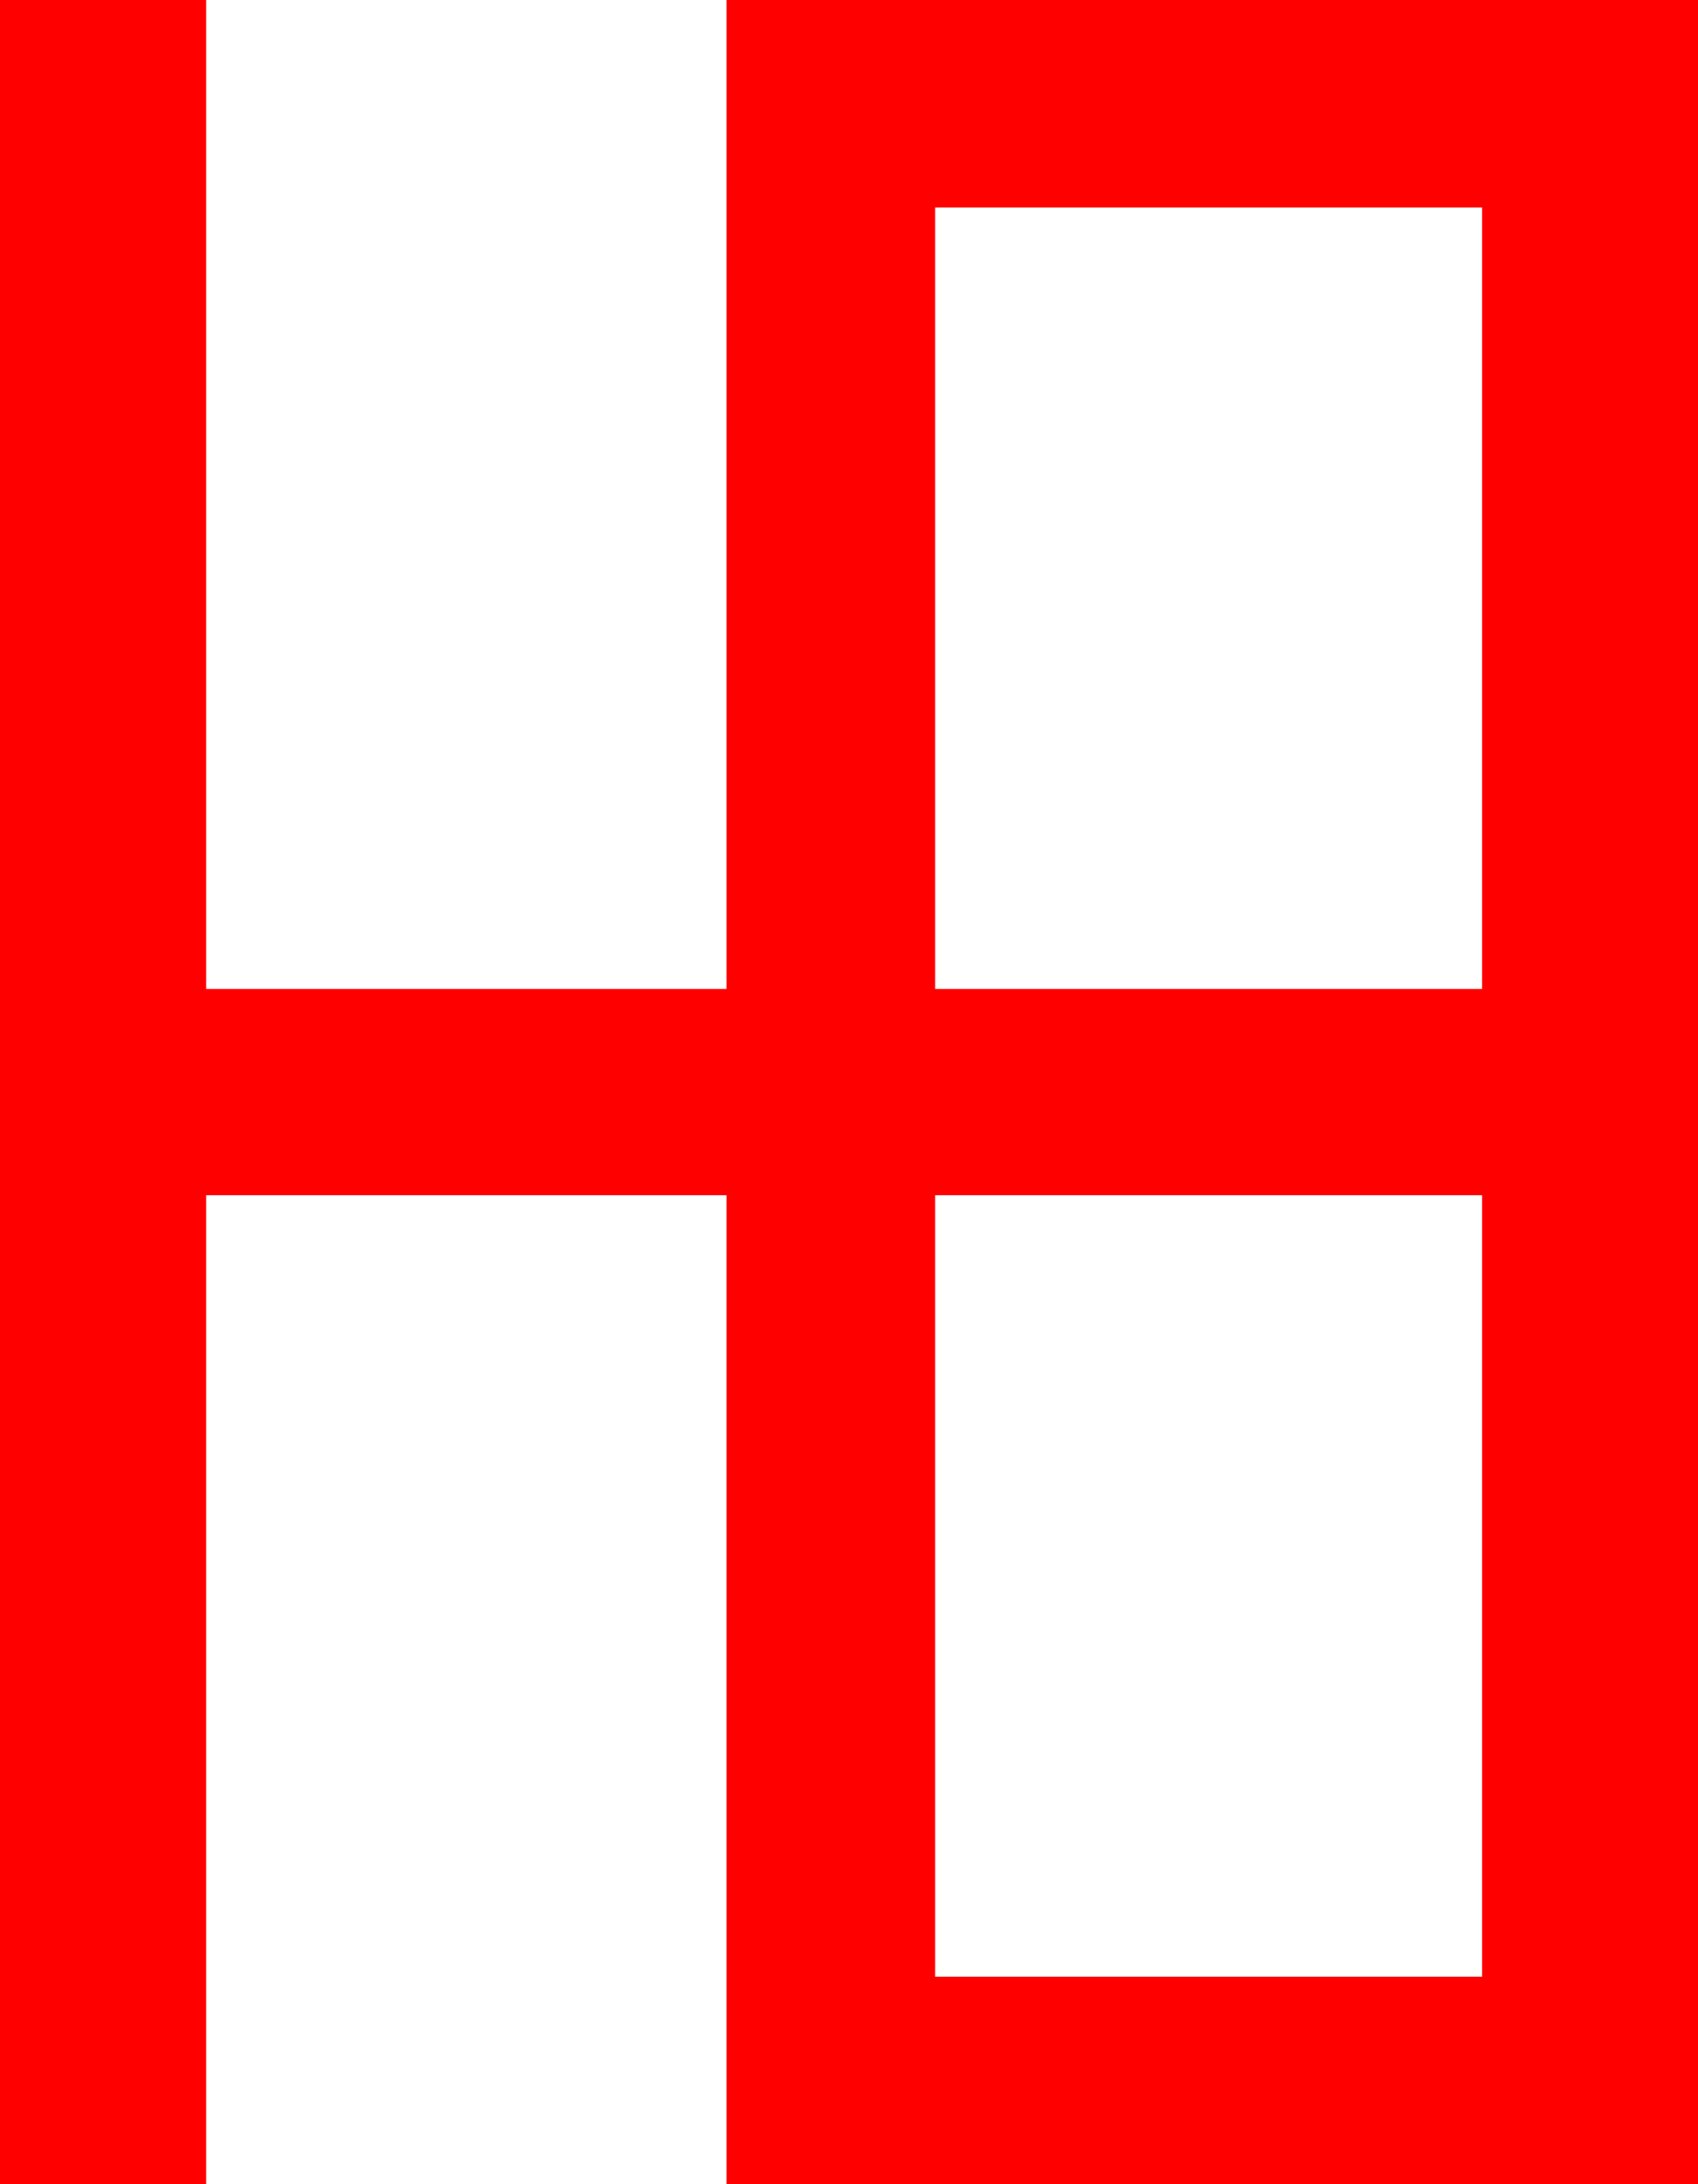 <?xml version="1.0" encoding="utf-8"?>
<!DOCTYPE svg PUBLIC "-//W3C//DTD SVG 1.1//EN" "http://www.w3.org/Graphics/SVG/1.1/DTD/svg11.dtd">
<svg width="41.016" height="52.734" xmlns="http://www.w3.org/2000/svg" xmlns:xlink="http://www.w3.org/1999/xlink" xmlns:xml="http://www.w3.org/XML/1998/namespace" version="1.1">
  <g>
    <g>
      <path style="fill:#FF0000;fill-opacity:1" d="M22.588,28.857L22.588,47.725 35.801,47.725 35.801,28.857 22.588,28.857z M22.588,5.01L22.588,23.877 35.801,23.877 35.801,5.01 22.588,5.01z M0,0L4.98,0 4.98,23.877 17.549,23.877 17.549,0 41.016,0 41.016,52.734 17.549,52.734 17.549,28.857 4.98,28.857 4.98,52.734 0,52.734 0,0z" />
    </g>
  </g>
</svg>